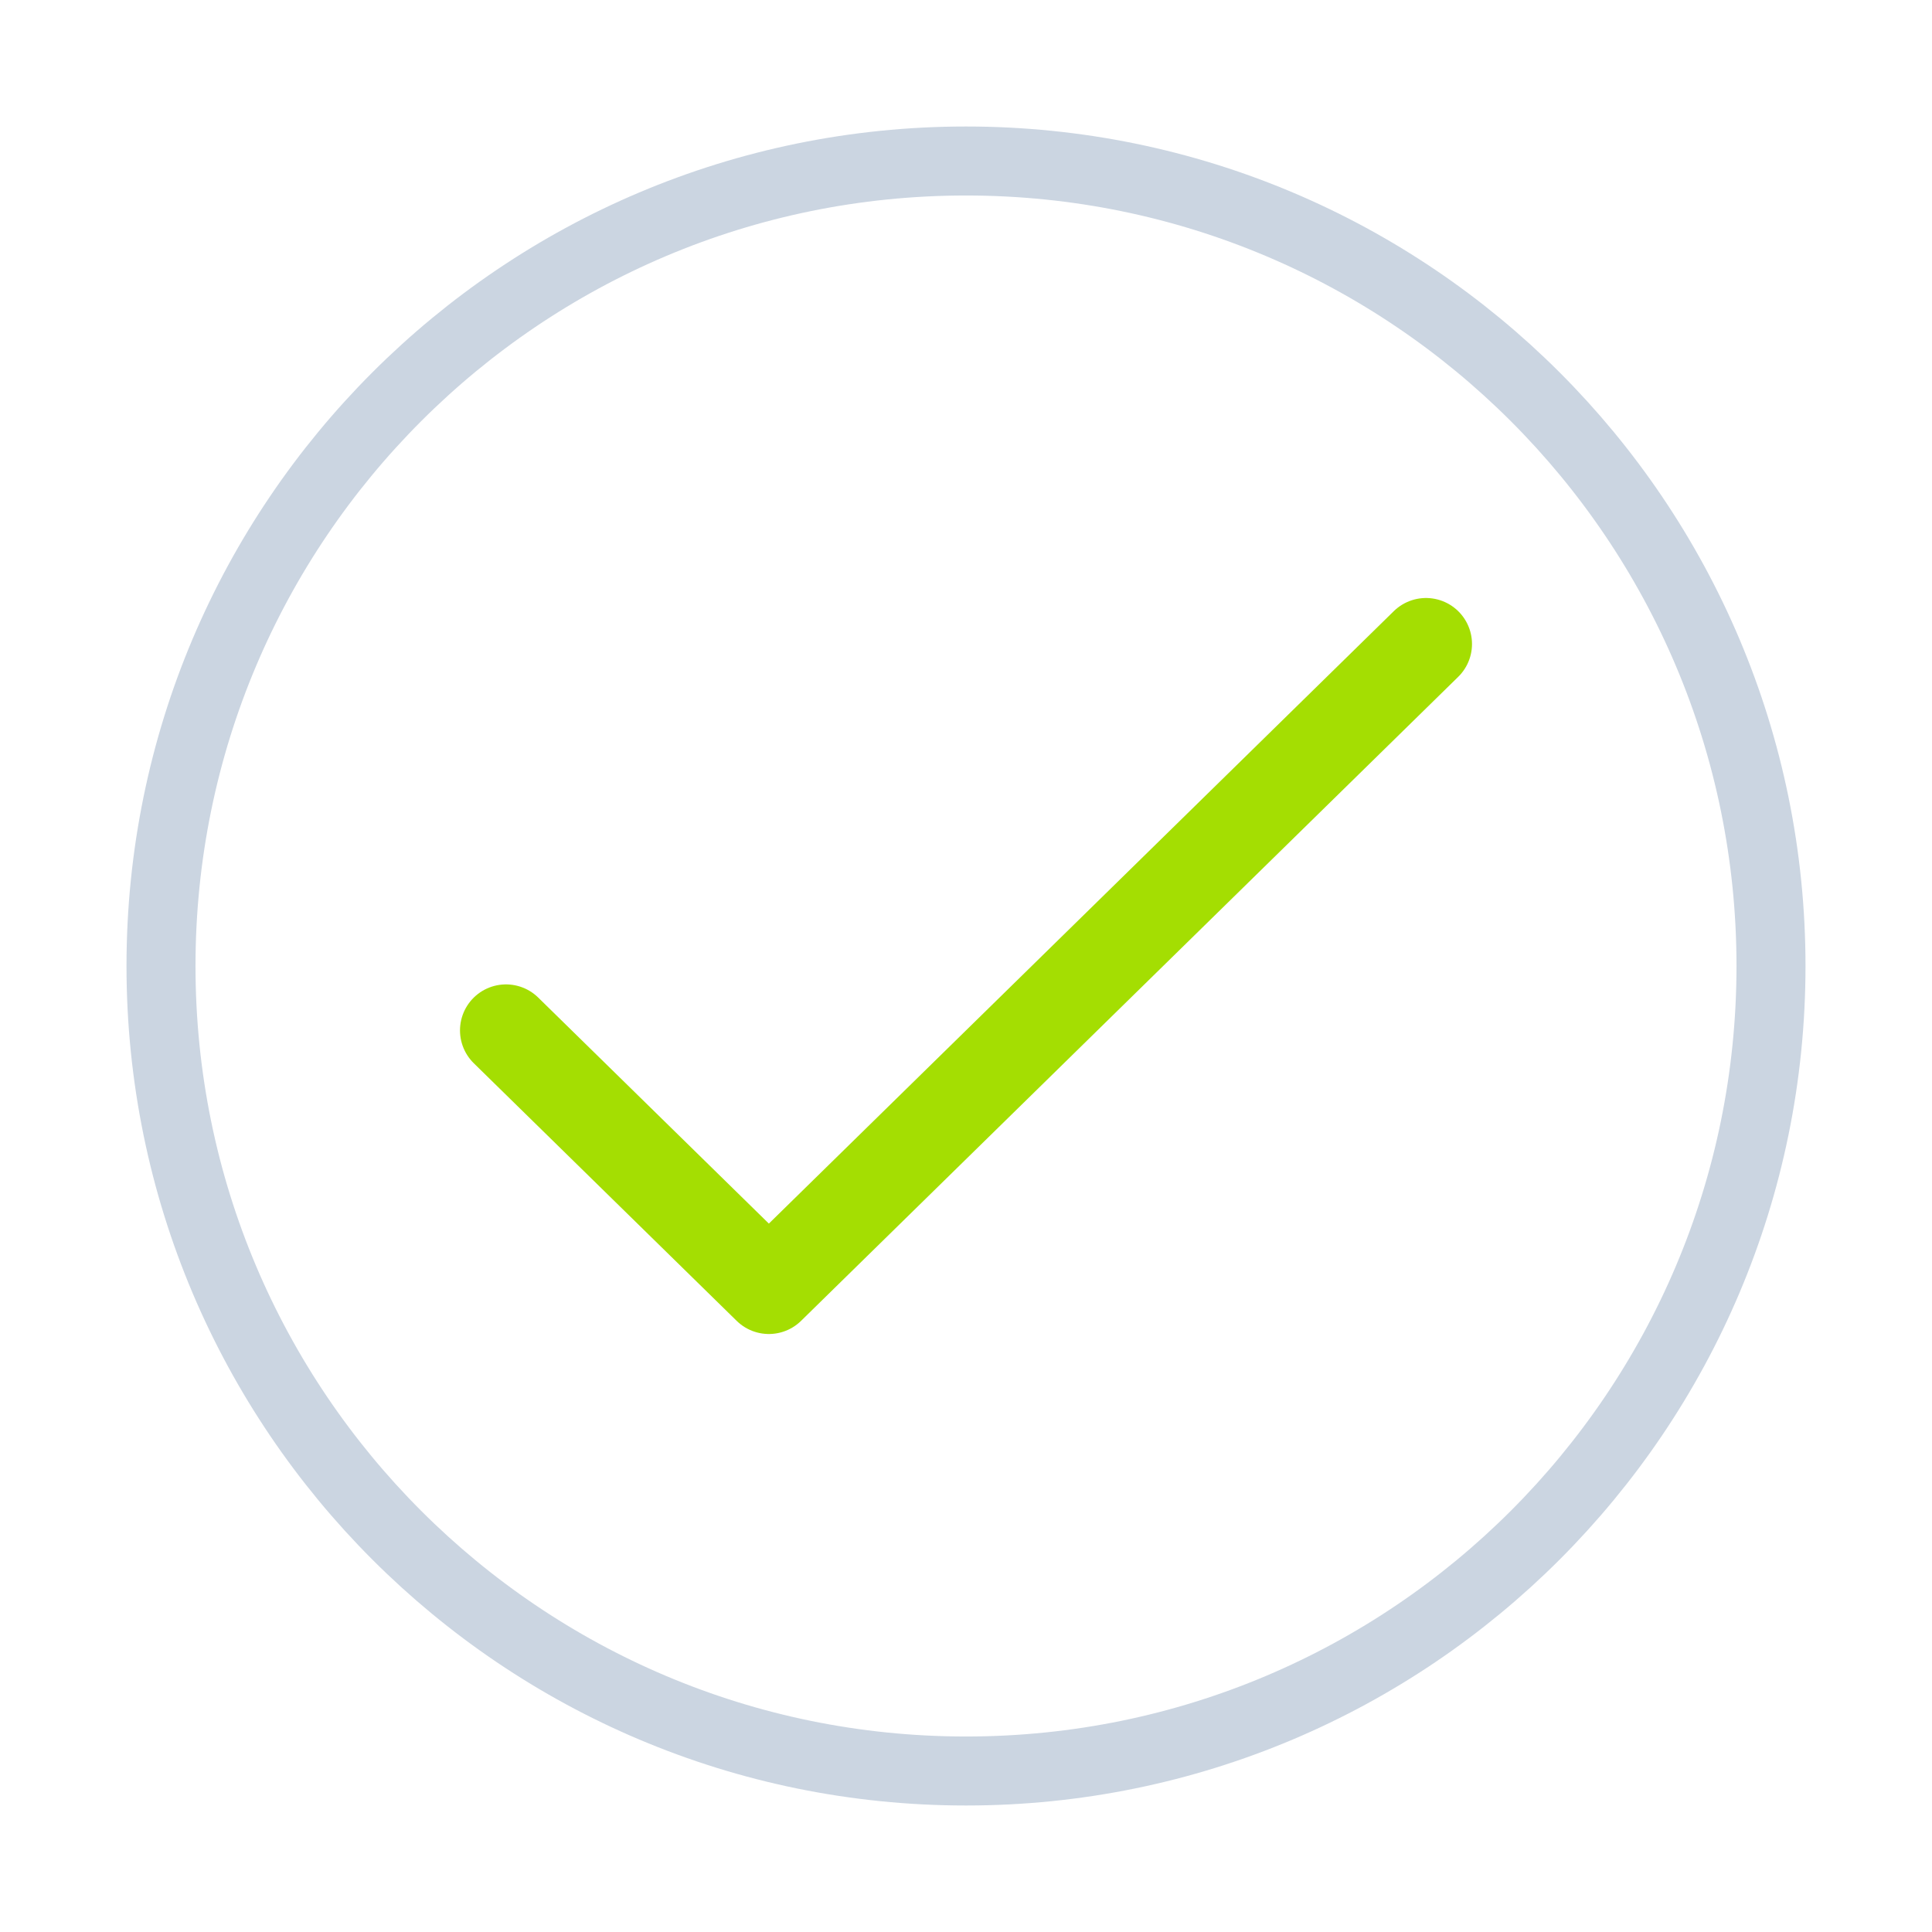 <svg width="84" height="84" viewBox="0 0 84 84" fill="none" xmlns="http://www.w3.org/2000/svg">
<path d="M42 77C61.33 77 77 61.33 77 42C77 22.67 61.33 7 42 7C22.67 7 7 22.67 7 42C7 61.33 22.67 77 42 77Z" stroke="#CBD5E1" stroke-width="3"/>
<path d="M22 44.8L33.429 56L62 28" stroke="#A4DE02" stroke-width="4" stroke-linecap="round" stroke-linejoin="round"/>
</svg>
